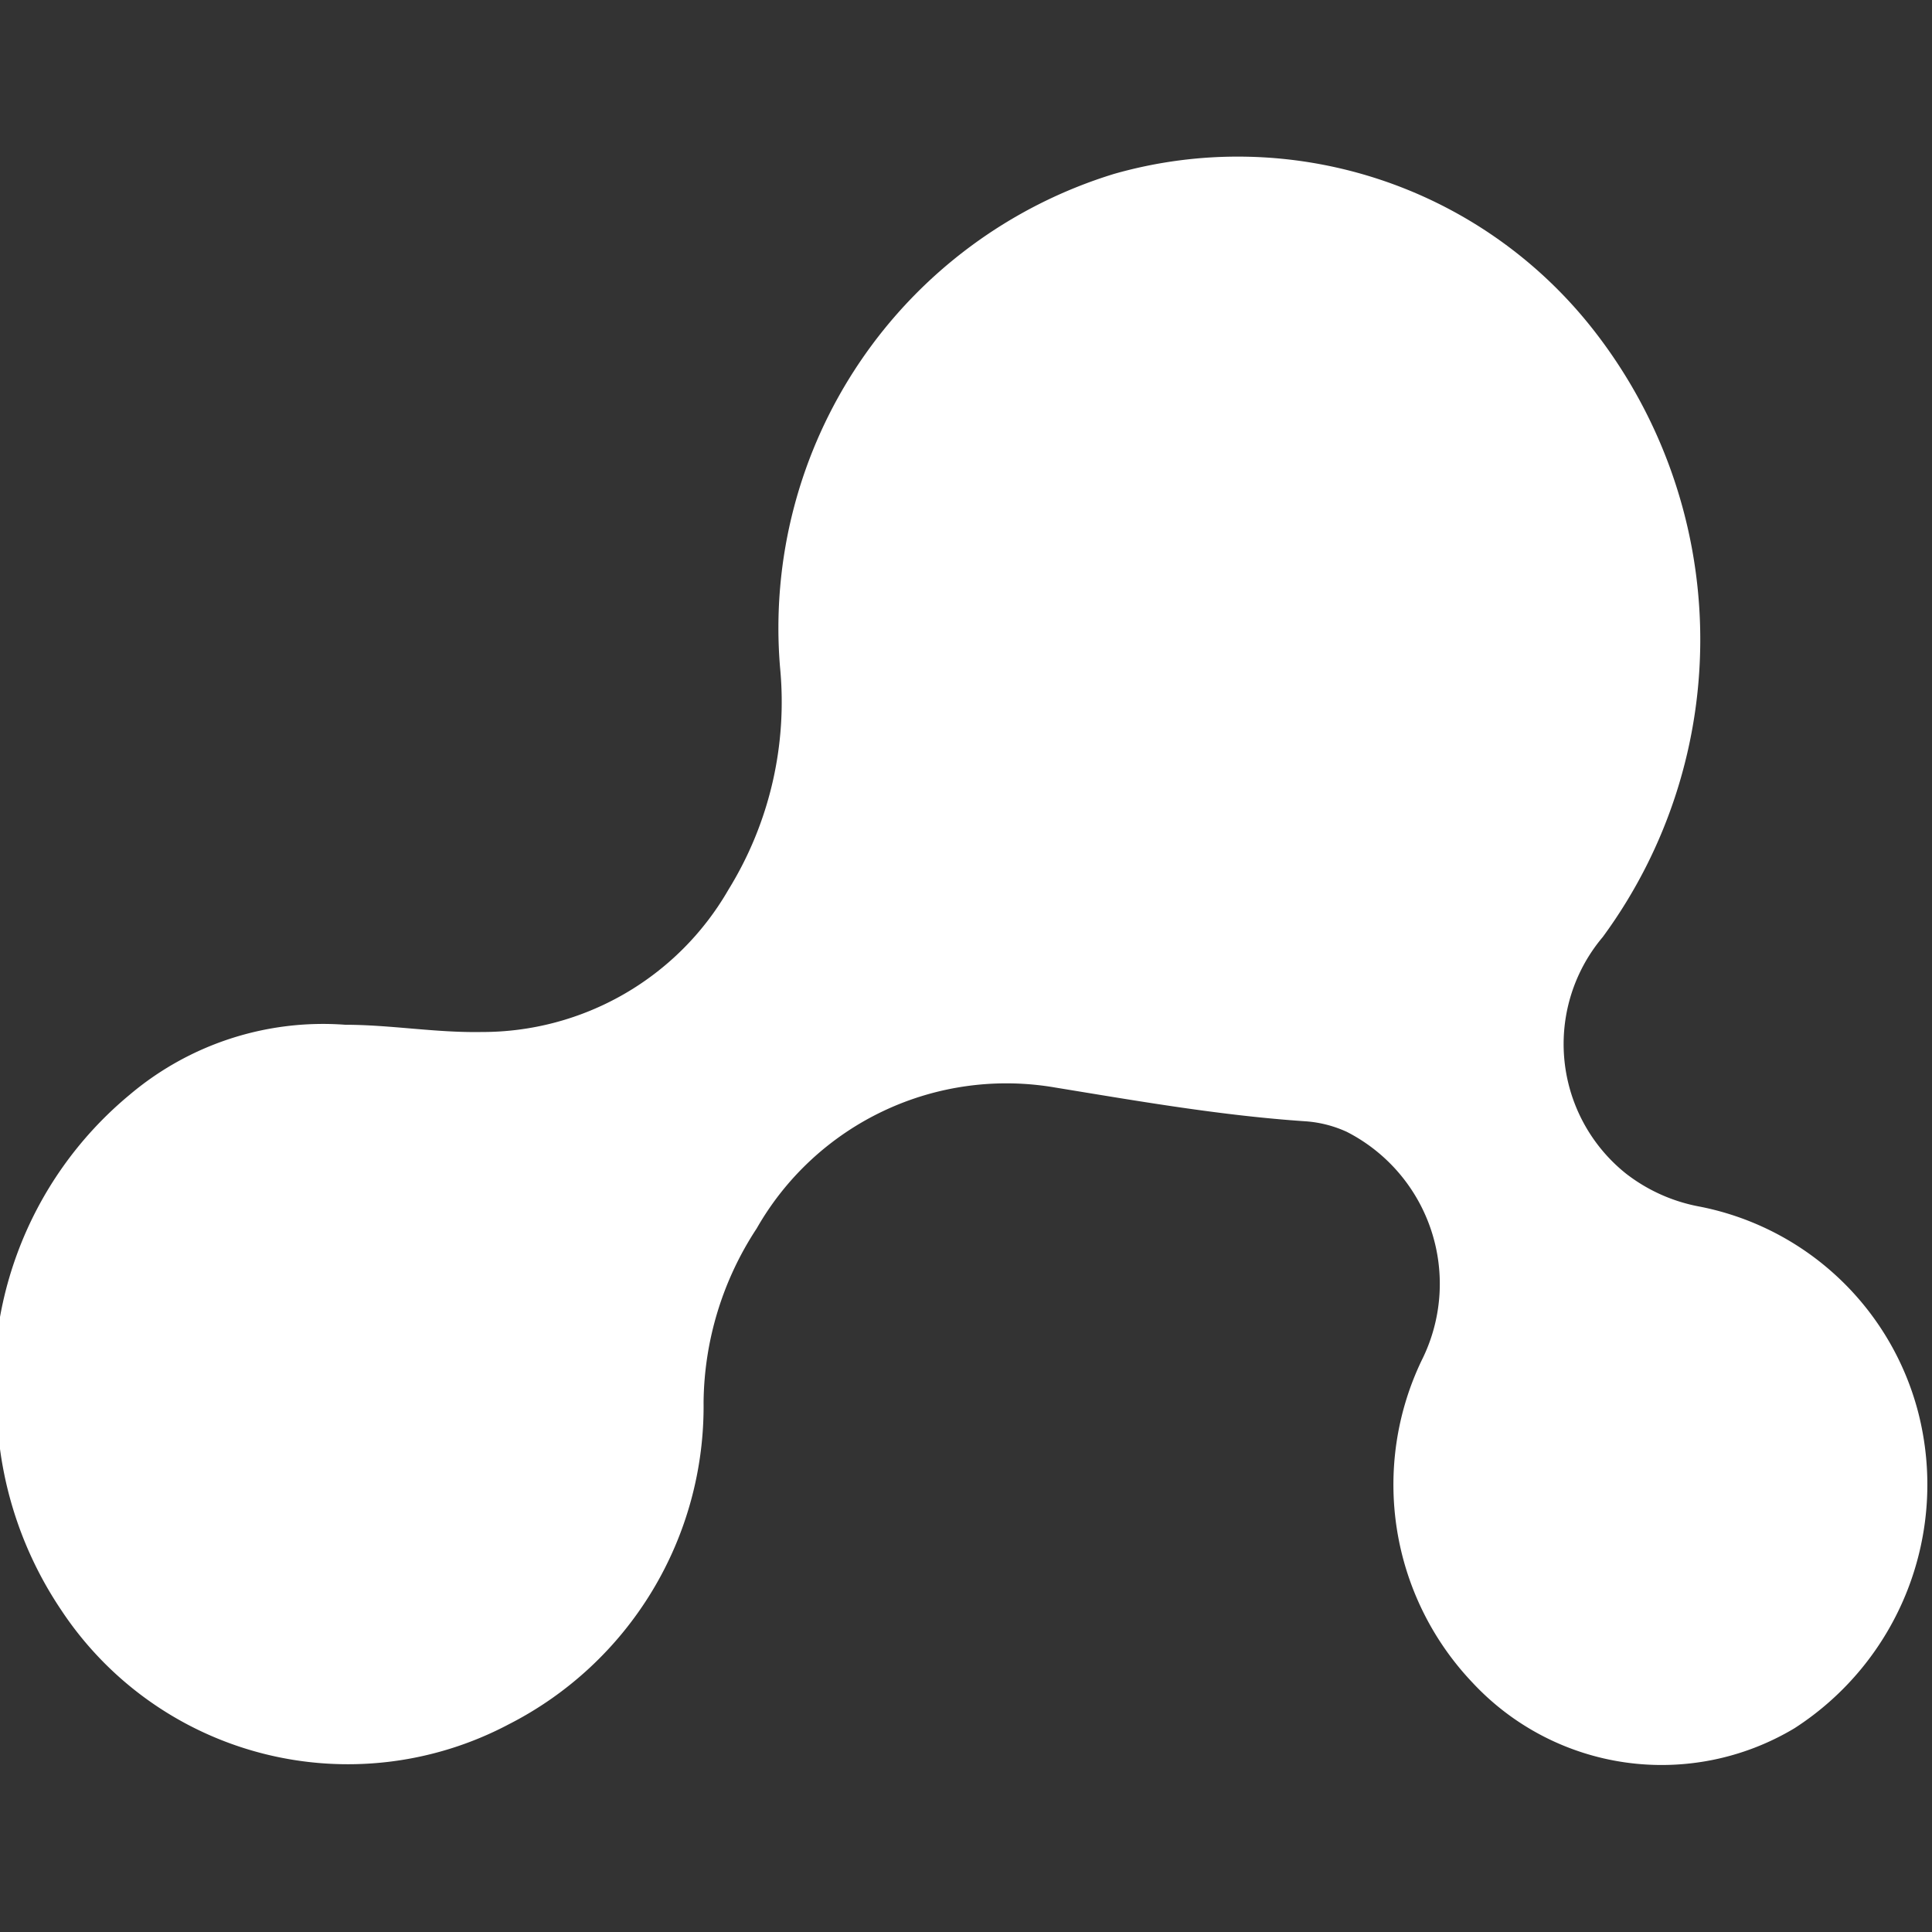 <svg id="Layer_1" data-name="Layer 1" xmlns="http://www.w3.org/2000/svg" viewBox="0 0 24 24"><rect x="0" y="0" width="24" height="24" fill="#333333" stroke="none"/><defs><style>.cls-1{fill:#fff;}</style></defs><path class="cls-1" d="M4.29,12.73c.56,0,1.12.1,1.69.09a3.53,3.53,0,0,0,3.07-1.77,4.44,4.44,0,0,0,.64-2.76,5.9,5.9,0,0,1,4.15-6.13,5.61,5.61,0,0,1,5.94,1.92,6.24,6.24,0,0,1,.13,7.56,2.06,2.06,0,0,0,.29,2.94,2.12,2.12,0,0,0,.92.41,3.5,3.5,0,0,1,2.71,2.56,3.6,3.6,0,0,1-1.54,3.92,3.21,3.21,0,0,1-4-.57,3.57,3.57,0,0,1-.63-4,2.12,2.12,0,0,0-.93-2.84,1.48,1.48,0,0,0-.5-.13c-1.05-.07-2.08-.25-3.12-.42A3.57,3.57,0,0,0,9.4,15.26a4,4,0,0,0-.66,2.16,4.43,4.43,0,0,1-2.42,4A4.27,4.27,0,0,1,.76,20,4.7,4.7,0,0,1,0,18,4.65,4.65,0,0,1,1.61,13.6,3.72,3.72,0,0,1,4.29,12.73Z"/></svg>